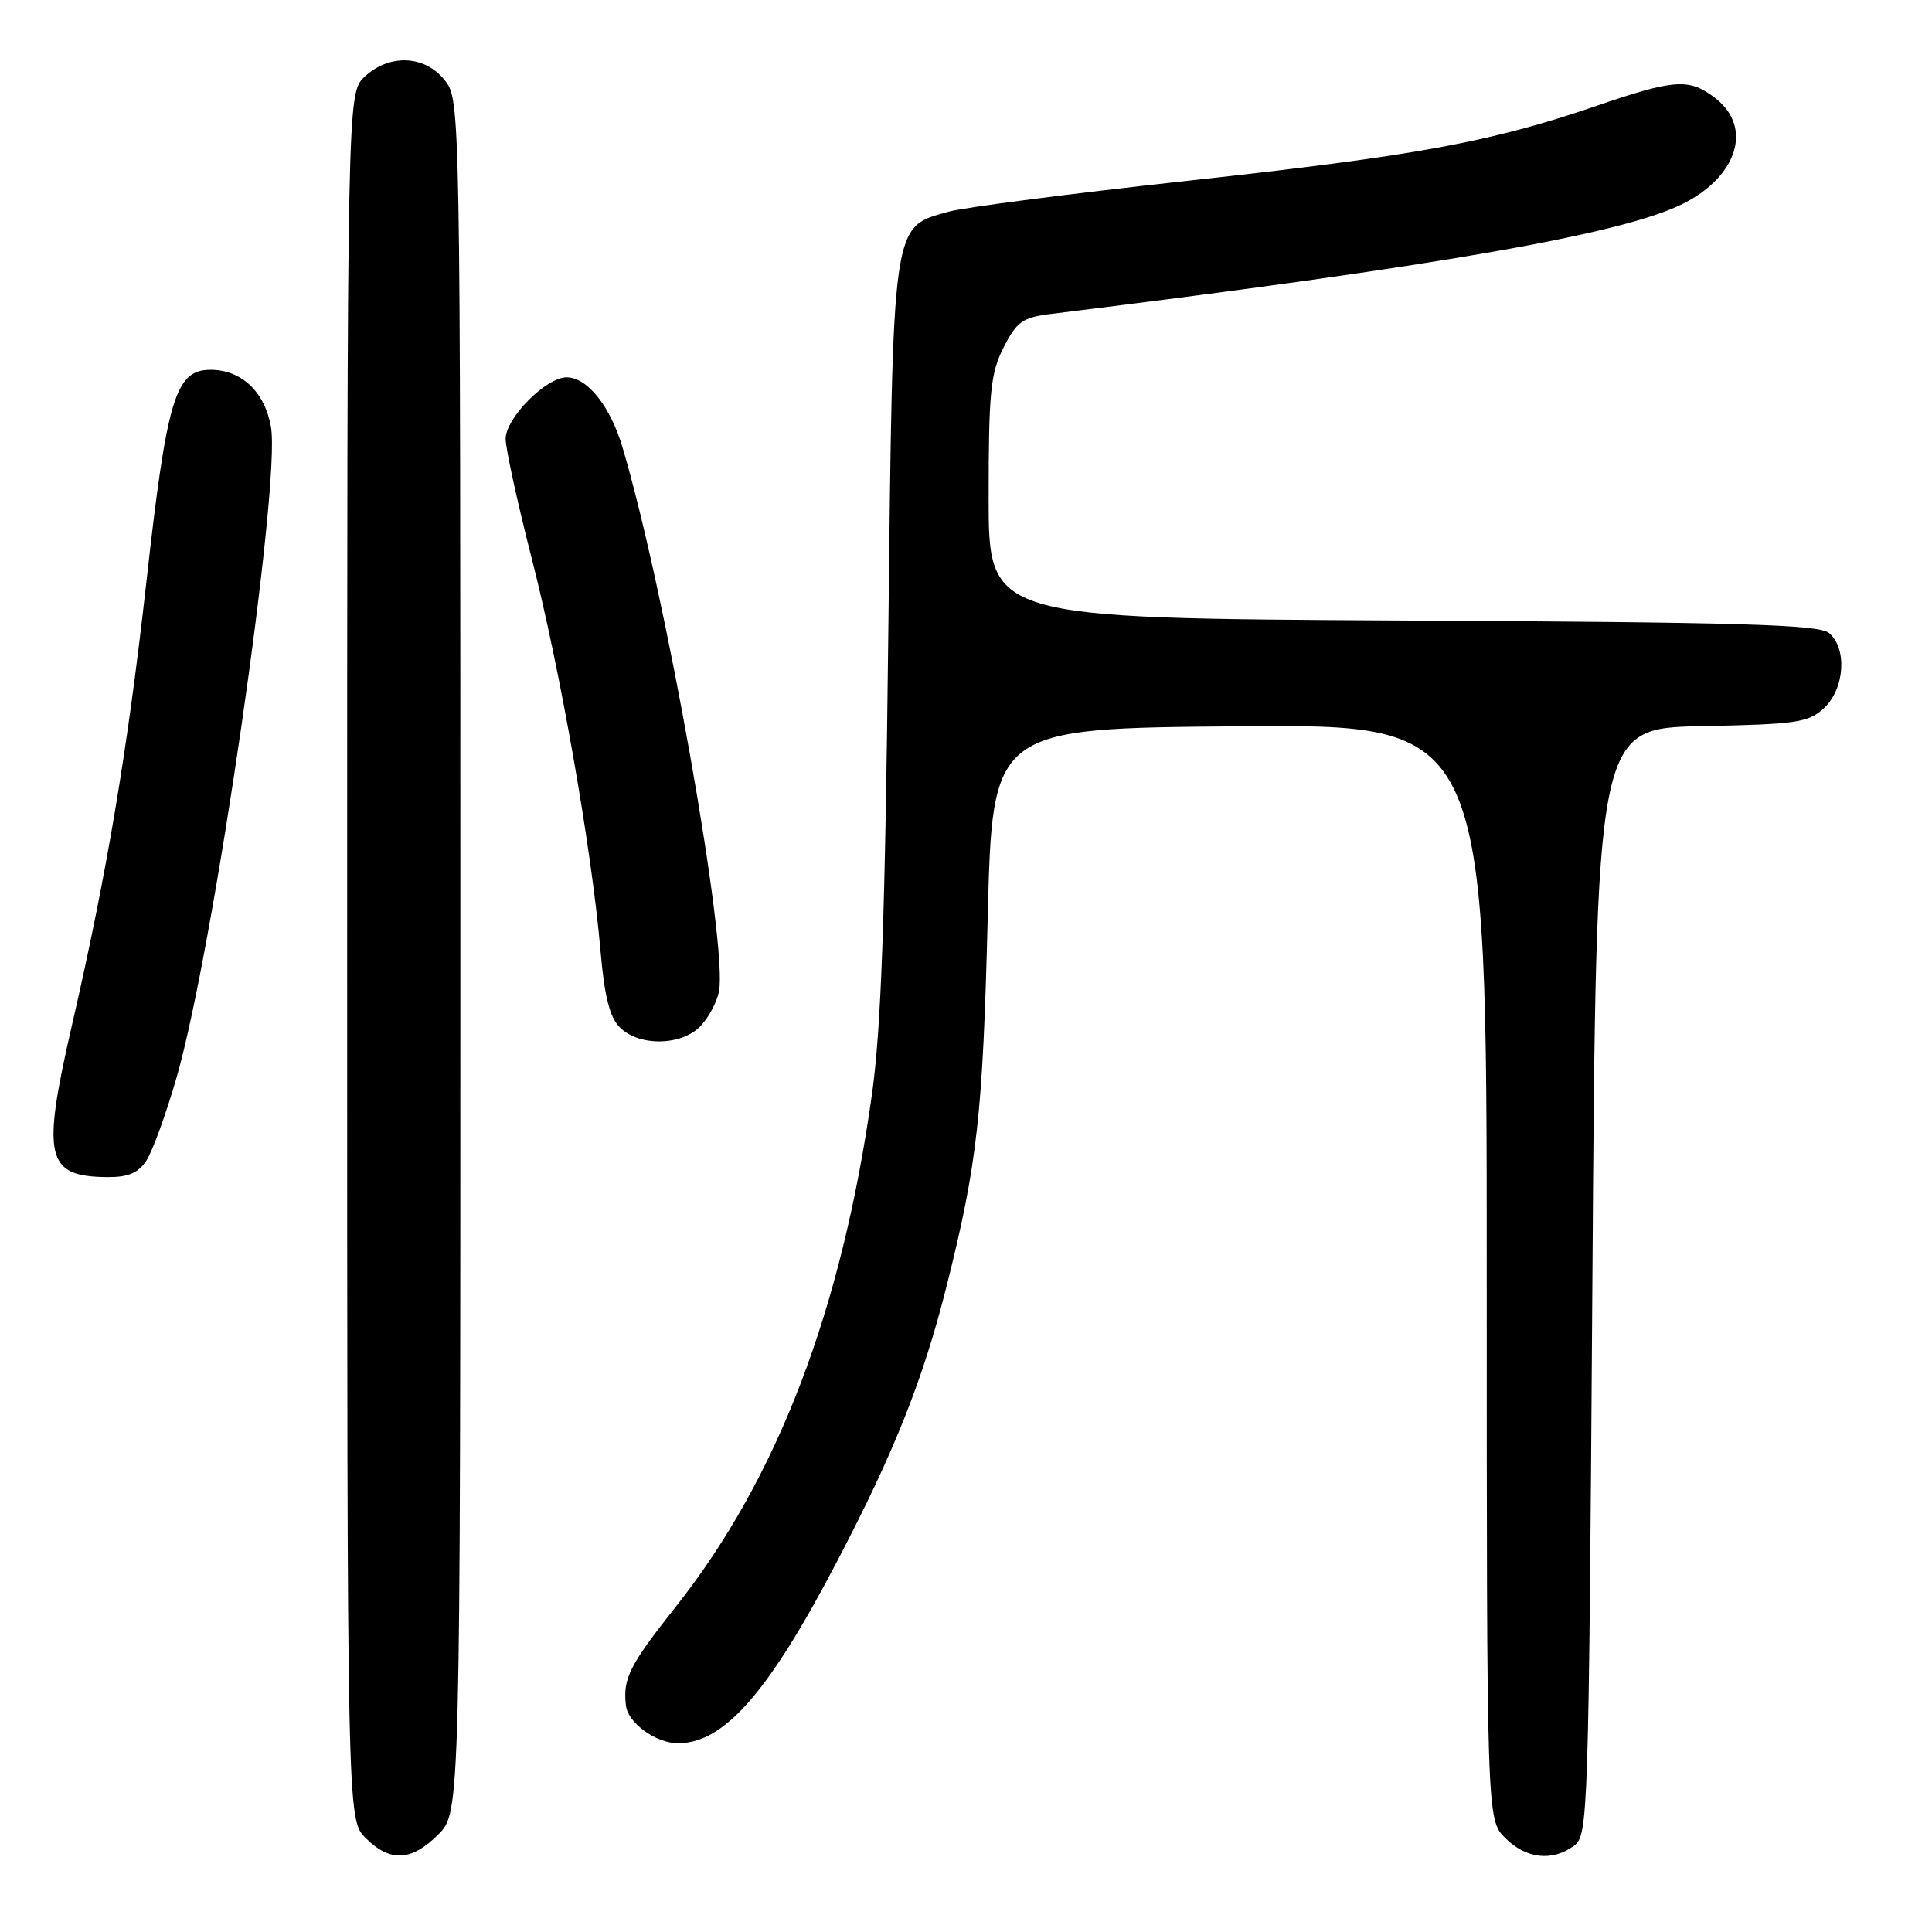 <?xml version="1.0" encoding="UTF-8" standalone="no"?>
<!DOCTYPE svg PUBLIC "-//W3C//DTD SVG 1.1//EN" "http://www.w3.org/Graphics/SVG/1.1/DTD/svg11.dtd" >
<svg xmlns="http://www.w3.org/2000/svg" xmlns:xlink="http://www.w3.org/1999/xlink" version="1.1" viewBox="0 0 256 256">
 <g >
 <path fill="currentColor"
d=" M 58.08 243.08 C 61.00 240.15 61.00 240.15 61.00 126.71 C 61.00 13.46 61.00 13.27 58.93 10.63 C 56.31 7.30 51.59 7.10 48.31 10.17 C 46.00 12.35 46.00 12.35 46.00 126.72 C 46.00 241.09 46.00 241.09 48.45 243.55 C 51.69 246.78 54.51 246.64 58.08 243.08 Z  M 208.56 244.58 C 210.44 243.20 210.51 240.96 211.00 169.83 C 211.50 96.50 211.50 96.50 225.47 96.22 C 238.16 95.97 239.64 95.74 241.72 93.80 C 244.44 91.23 244.78 85.89 242.35 83.87 C 241.00 82.75 230.55 82.45 185.85 82.22 C 131.00 81.93 131.00 81.93 131.00 65.93 C 131.00 51.93 131.25 49.43 132.99 46.02 C 134.73 42.61 135.50 42.06 139.24 41.60 C 190.72 35.27 215.17 30.99 223.12 26.94 C 230.25 23.30 232.21 16.89 227.37 13.07 C 223.87 10.33 222.00 10.44 211.44 14.06 C 197.46 18.85 187.60 20.65 157.50 23.94 C 142.10 25.62 127.79 27.47 125.70 28.05 C 118.14 30.16 118.33 28.83 117.70 84.30 C 117.28 121.56 116.76 136.29 115.54 145.00 C 111.53 173.61 103.03 195.85 89.59 212.84 C 83.37 220.71 82.52 222.39 82.94 226.00 C 83.21 228.32 86.93 231.00 89.86 230.99 C 95.96 230.98 101.83 224.27 110.86 207.00 C 118.51 192.39 122.30 182.86 125.43 170.41 C 129.52 154.12 130.23 147.68 130.88 121.50 C 131.50 96.50 131.50 96.50 164.25 96.24 C 197.00 95.97 197.00 95.97 197.00 168.53 C 197.00 241.09 197.00 241.09 199.45 243.55 C 202.21 246.30 205.67 246.70 208.56 244.58 Z  M 19.42 153.75 C 20.22 152.51 22.01 147.58 23.39 142.80 C 28.33 125.72 37.25 64.13 35.90 56.54 C 35.07 51.91 31.99 49.00 27.91 49.00 C 23.25 49.00 22.12 52.71 19.40 77.08 C 16.91 99.34 14.16 115.77 9.56 135.72 C 5.49 153.42 6.06 155.90 14.23 155.97 C 17.01 155.99 18.32 155.43 19.42 153.75 Z  M 92.86 135.92 C 93.93 134.78 95.01 132.73 95.27 131.37 C 96.46 125.14 88.18 78.45 82.49 59.29 C 80.86 53.81 77.82 50.00 75.07 50.00 C 72.35 50.00 67.00 55.40 67.00 58.15 C 67.00 59.44 68.56 66.58 70.46 74.01 C 74.22 88.66 78.40 112.52 79.56 125.89 C 80.09 132.04 80.78 134.78 82.14 136.14 C 84.70 138.70 90.38 138.58 92.86 135.92 Z "/>
</g>
</svg>